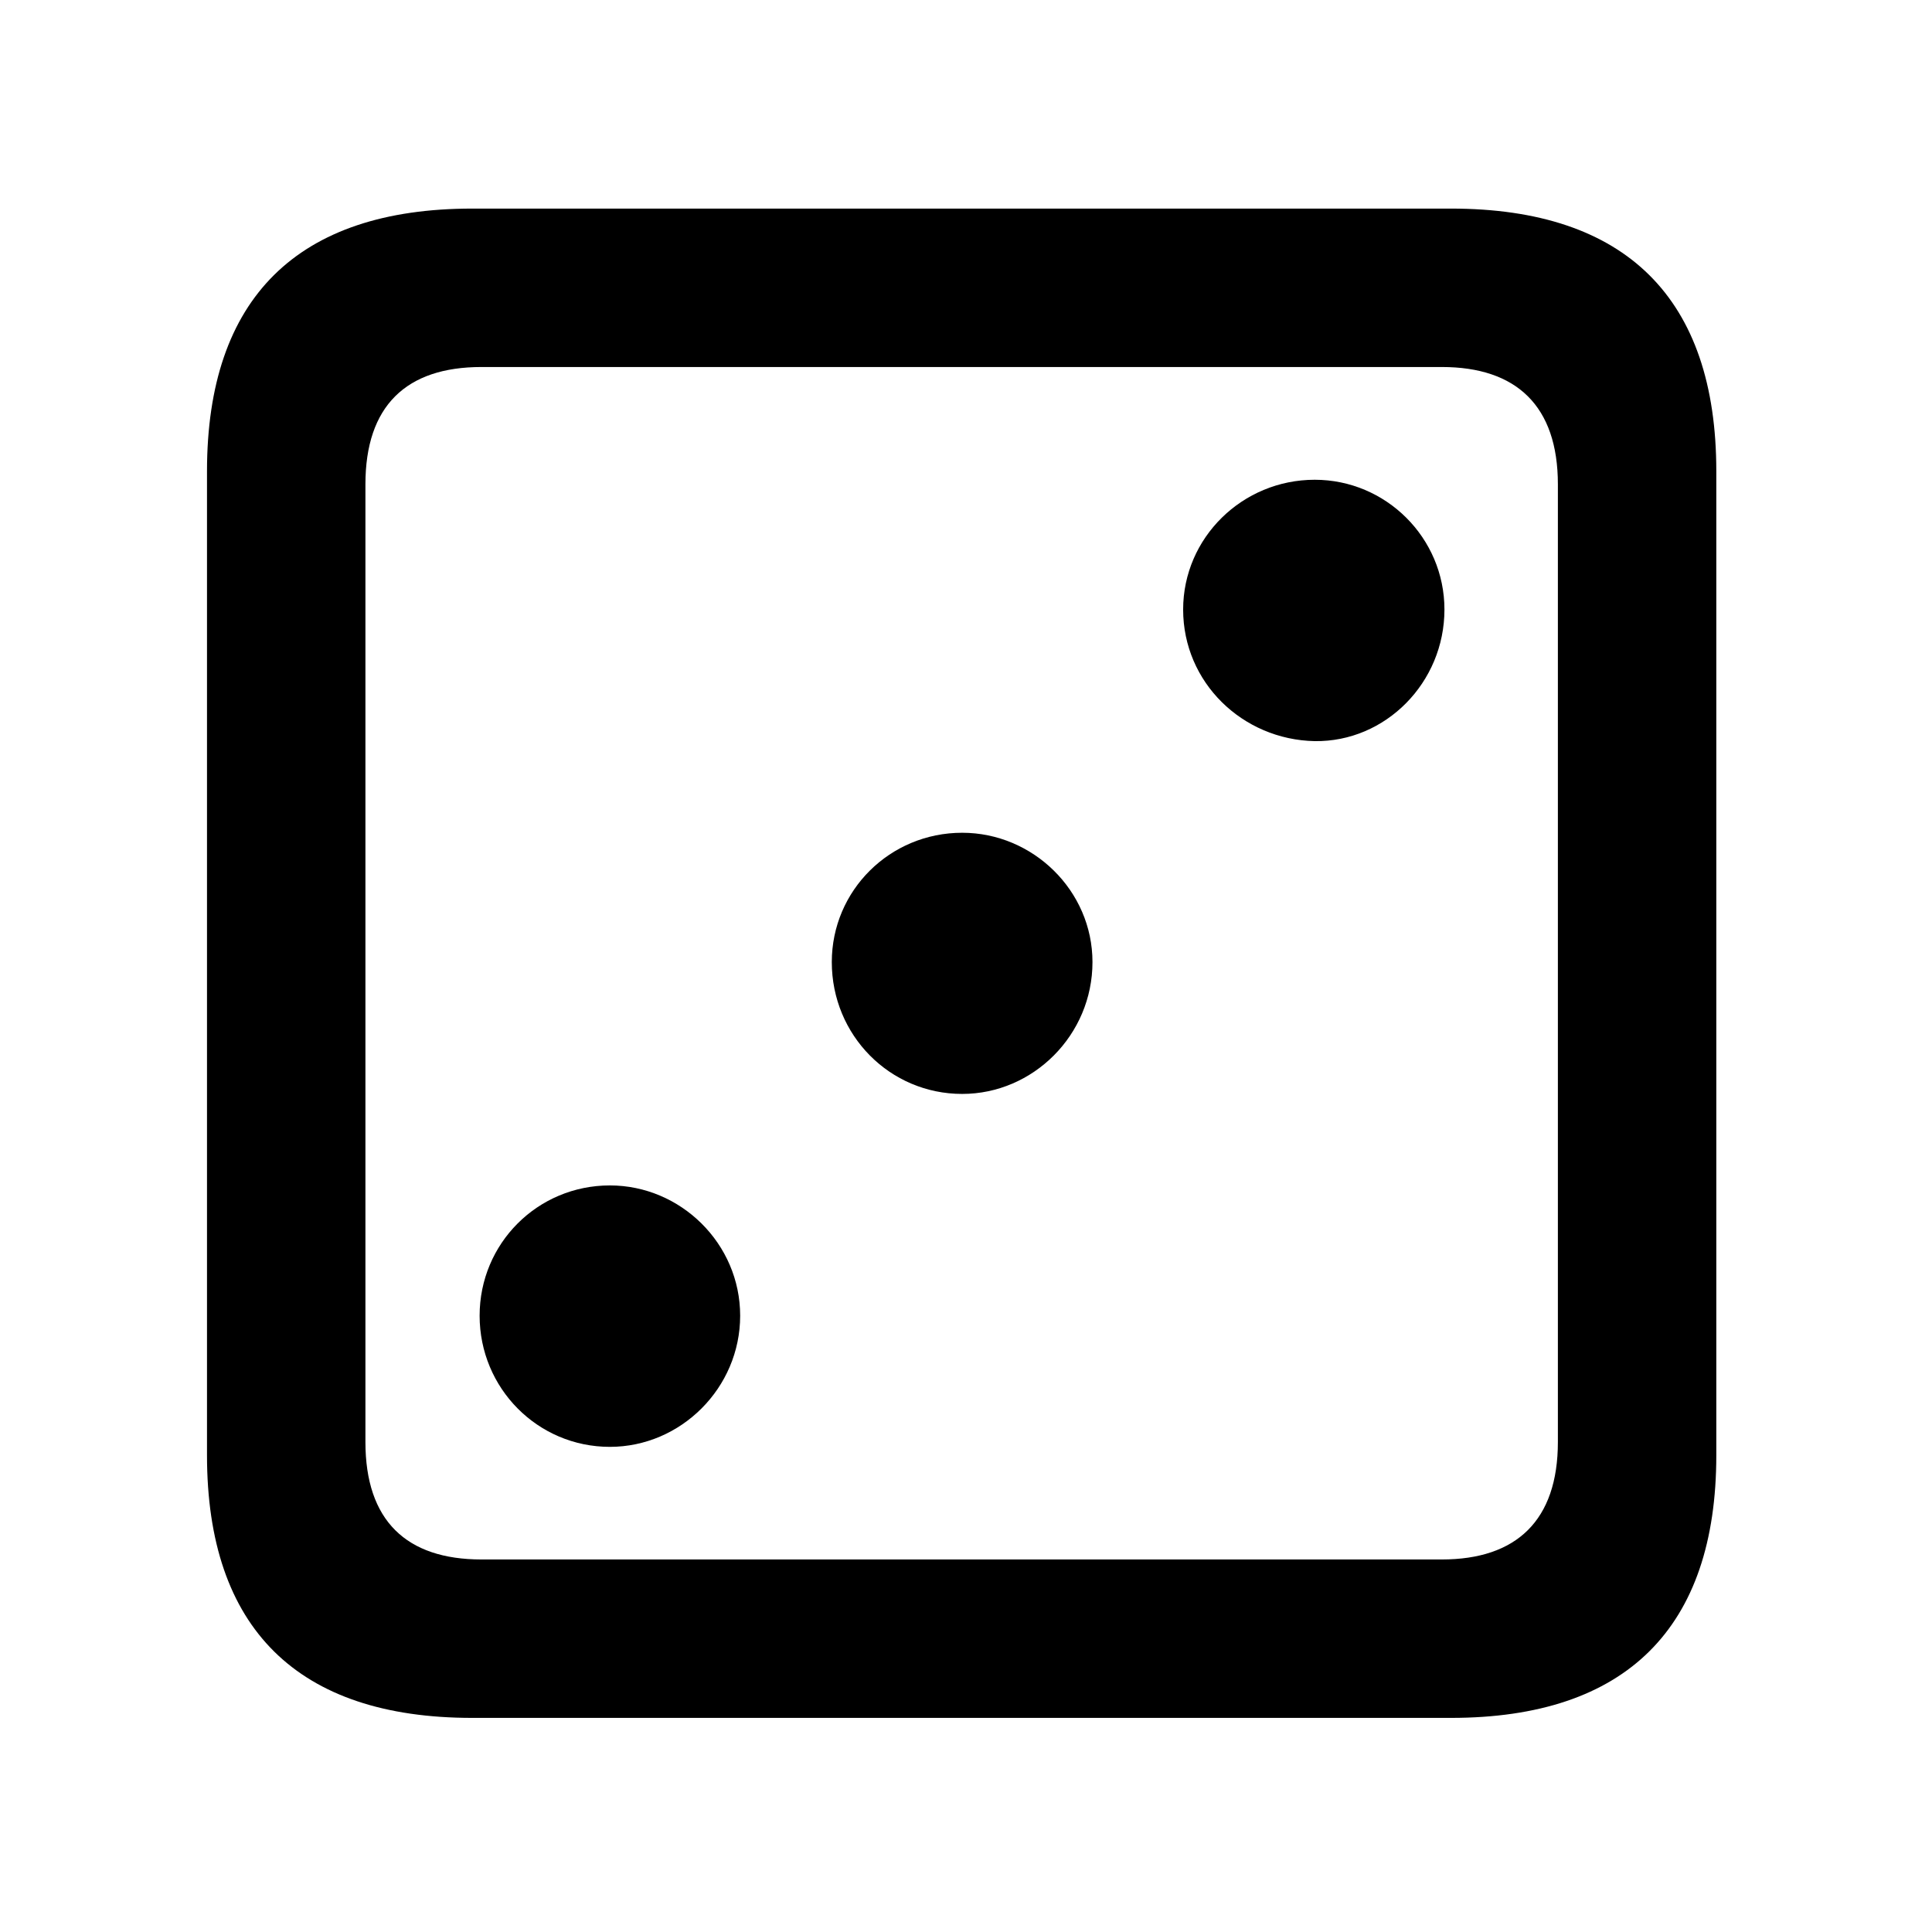 <svg width="28" height="28" viewBox="0 0 28 28" fill="none" xmlns="http://www.w3.org/2000/svg">
<path d="M6.844 24.897H21.029C23.569 24.897 24.874 23.592 24.874 21.091V6.829C24.874 4.327 23.569 3.023 21.029 3.023H6.844C4.315 3.023 3 4.317 3 6.829V21.091C3 23.602 4.315 24.897 6.844 24.897ZM6.977 22.601C5.888 22.601 5.296 22.037 5.296 20.898V7.02C5.296 5.881 5.888 5.319 6.977 5.319H20.896C21.976 5.319 22.578 5.881 22.578 7.02V20.898C22.578 22.037 21.976 22.601 20.896 22.601H6.977Z" fill="black"/>
<path d="M19.054 10.741C20.081 10.755 20.934 9.892 20.934 8.834C20.934 7.793 20.085 6.953 19.054 6.953C18.006 6.953 17.147 7.793 17.147 8.834C17.147 9.89 18.006 10.72 19.054 10.741ZM13.945 15.854C14.972 15.854 15.833 15.001 15.833 13.943C15.833 12.908 14.97 12.069 13.945 12.069C12.897 12.069 12.055 12.906 12.055 13.943C12.055 15.003 12.895 15.854 13.945 15.854ZM8.839 20.969C9.866 20.969 10.727 20.116 10.727 19.068C10.727 18.023 9.864 17.18 8.839 17.18C7.791 17.18 6.951 18.021 6.951 19.068C6.951 20.118 7.791 20.969 8.839 20.969Z" fill="black"/>
</svg>
